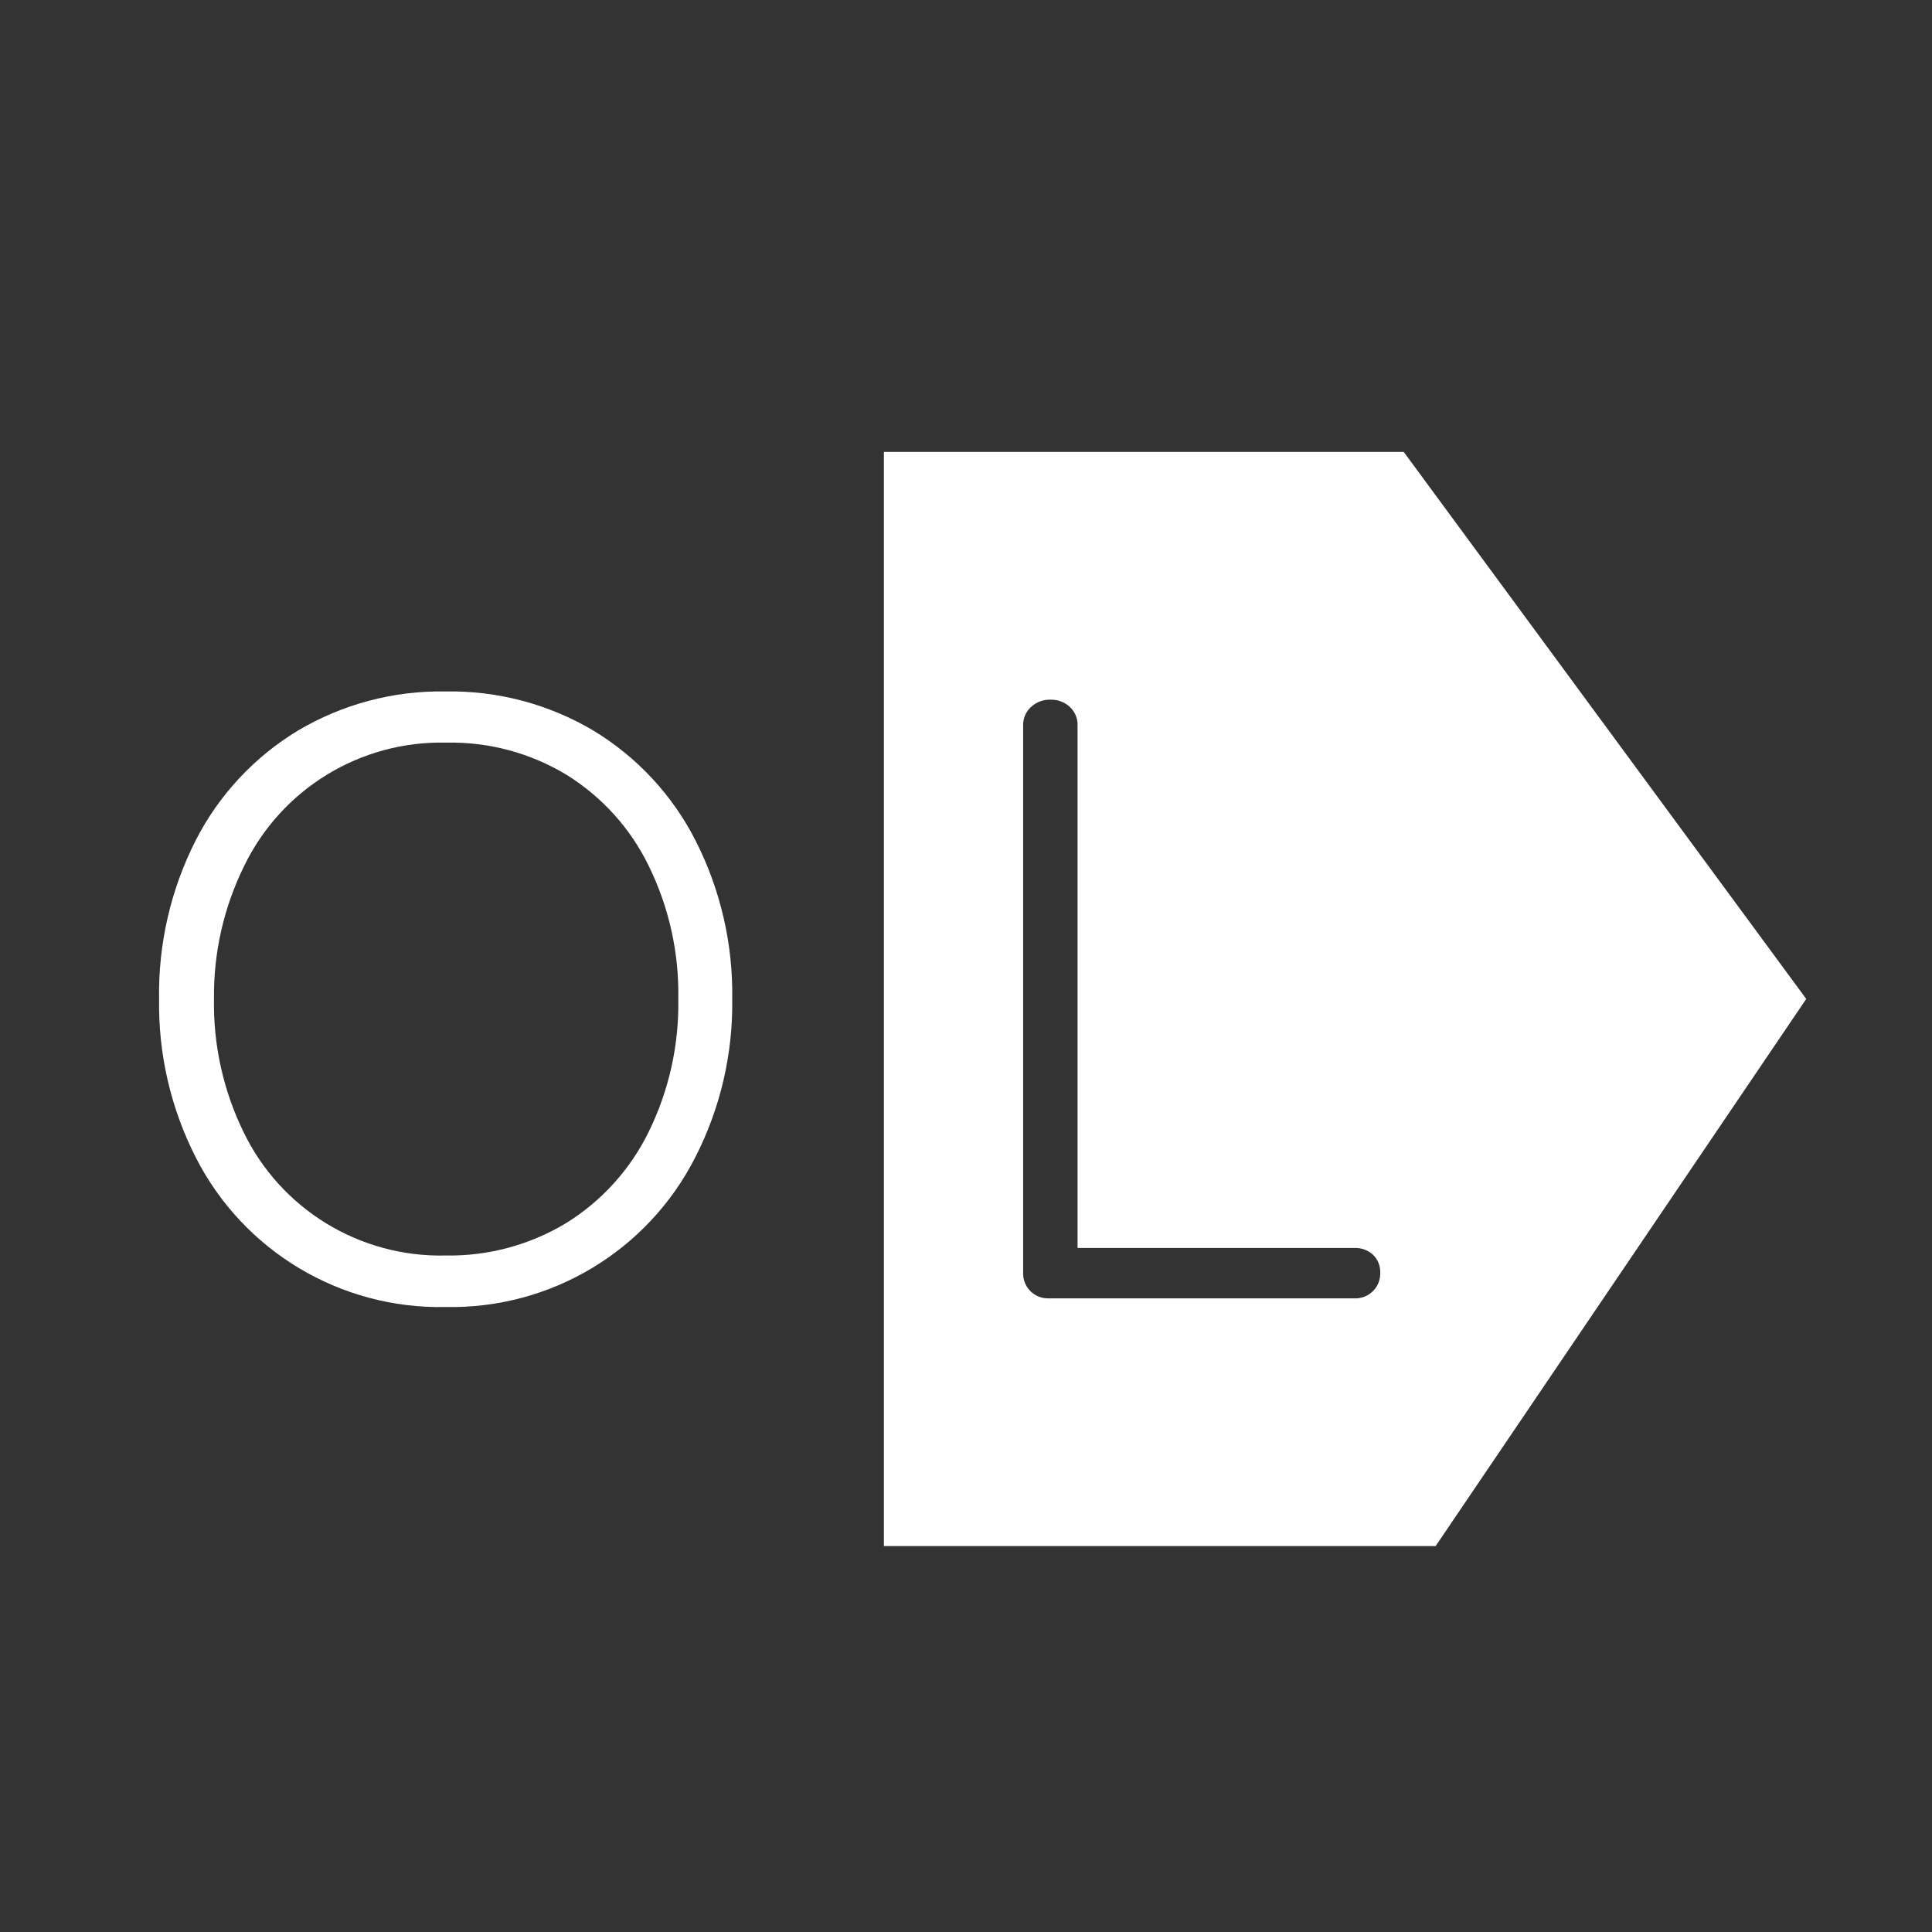 <?xml version="1.0" encoding="UTF-8" standalone="no"?>
<!DOCTYPE svg PUBLIC "-//W3C//DTD SVG 1.1//EN" "http://www.w3.org/Graphics/SVG/1.1/DTD/svg11.dtd">
<svg width="100%" height="100%" viewBox="0 0 120 120" version="1.1" xmlns="http://www.w3.org/2000/svg" xmlns:xlink="http://www.w3.org/1999/xlink" xml:space="preserve" xmlns:serif="http://www.serif.com/" style="fill-rule:evenodd;clip-rule:evenodd;stroke-linejoin:round;stroke-miterlimit:2;">
    <rect x="0" y="0" width="120" height="120" fill="#333333" stroke="none"/>
    <g transform="matrix(1,0,0,1,-410.387,-300.306)">
        <g id="openlineage-icon-white" transform="matrix(0.995,0,0,1.381,410.387,300.306)">
            <rect x="0" y="0" width="120.57" height="86.923" style="fill:none;"/>
            <g transform="matrix(1.005,0,0,0.724,40.493,51.004)">
                <path d="M0,-16.664C-1.133,-18.991 -2.901,-20.95 -5.1,-22.314C-7.347,-23.674 -9.934,-24.368 -12.56,-24.314C-17.892,-24.446 -22.808,-21.446 -25.13,-16.644C-26.394,-14.08 -27.035,-11.253 -27,-8.394C-27.049,-5.535 -26.422,-2.705 -25.17,-0.134C-22.855,4.67 -17.941,7.674 -12.61,7.546C-9.985,7.592 -7.4,6.899 -5.15,5.546C-2.931,4.177 -1.146,2.208 0,-0.134C1.261,-2.702 1.892,-5.534 1.84,-8.394C1.893,-11.258 1.263,-14.093 0,-16.664M2.9,1.436C-0.053,7.261 -6.081,10.879 -12.61,10.746C-19.138,10.887 -25.17,7.276 -28.13,1.456C-29.681,-1.586 -30.464,-4.96 -30.41,-8.374C-30.468,-11.804 -29.686,-15.196 -28.13,-18.254C-26.692,-21.064 -24.5,-23.419 -21.8,-25.054C-19.023,-26.706 -15.841,-27.551 -12.61,-27.494C-9.379,-27.55 -6.197,-26.705 -3.42,-25.054C-0.723,-23.418 1.465,-21.063 2.9,-18.254C4.461,-15.194 5.247,-11.798 5.19,-8.364C5.235,-4.96 4.449,-1.596 2.9,1.436" style="fill:white;fill-rule:nonzero;"/>
            </g>
            <g transform="matrix(1.005,0,0,0.724,84.664,31.468)">
                <path d="M0,37.192C-0.034,37.193 -0.068,37.193 -0.102,37.192L-19.102,37.192C-19.952,37.22 -20.664,36.554 -20.692,35.704C-20.693,35.67 -20.693,35.636 -20.692,35.602L-20.692,1.602C-20.703,1.171 -20.528,0.755 -20.212,0.462C-19.875,0.145 -19.424,-0.021 -18.962,0.002C-18.528,-0.008 -18.107,0.154 -17.792,0.452C-17.475,0.745 -17.3,1.161 -17.312,1.592L-17.312,34.062L-0.132,34.062C0.299,34.04 0.72,34.191 1.038,34.482C1.341,34.774 1.504,35.182 1.488,35.602C1.516,36.452 0.85,37.164 0,37.192M2.949,-15.389L-29.341,-15.389L-29.341,52.581L4.929,52.581L27.949,18.591L2.949,-15.389Z" style="fill:white;fill-rule:nonzero;"/>
            </g>
        </g>
    </g>
</svg>
